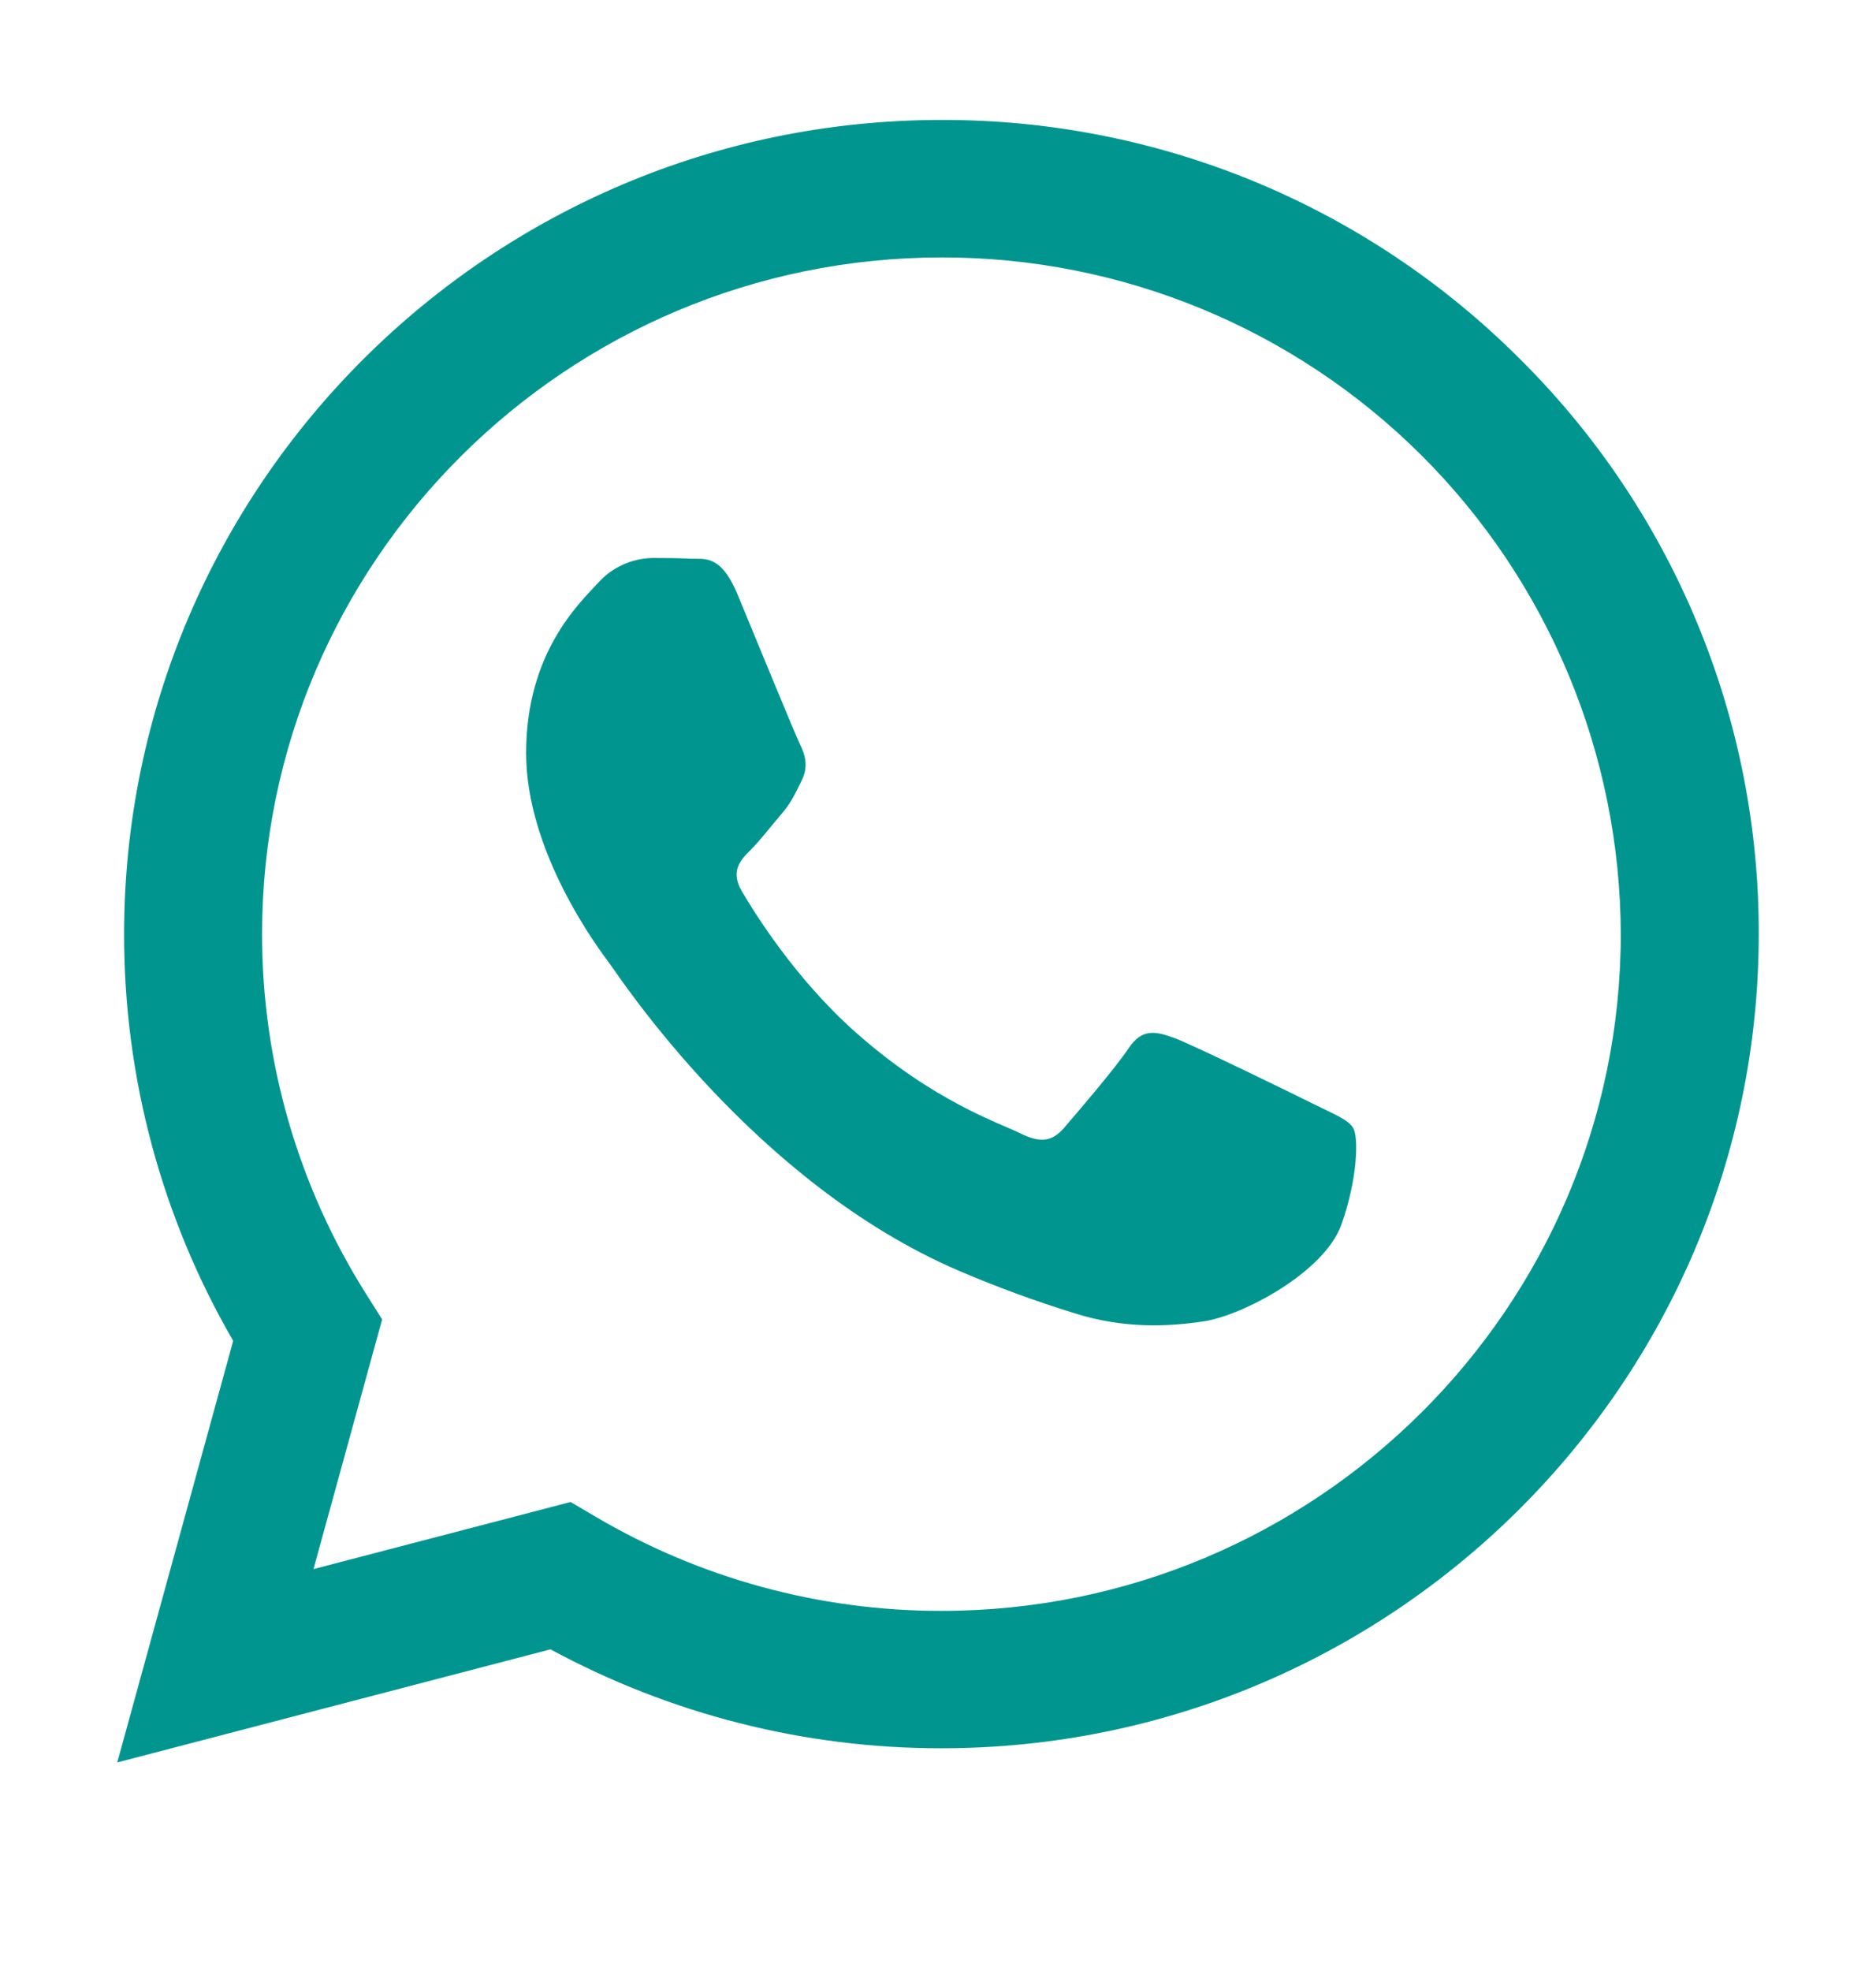 <svg width="20" height="21" viewBox="0 0 20 21" fill="none" xmlns="http://www.w3.org/2000/svg">
<path fill-rule="evenodd" clip-rule="evenodd" d="M16.2 3.821C15.391 3.012 14.43 2.371 13.373 1.934C12.315 1.498 11.181 1.275 10.037 1.278C5.234 1.278 1.325 5.168 1.323 9.95C1.321 11.473 1.722 12.969 2.486 14.286L1.25 18.778L5.869 17.573C7.148 18.265 8.579 18.628 10.033 18.627H10.037C14.839 18.627 18.748 14.737 18.75 9.955C18.753 8.815 18.529 7.685 18.091 6.632C17.654 5.579 17.011 4.624 16.2 3.821ZM10.037 17.163H10.034C8.737 17.164 7.464 16.817 6.348 16.159L6.083 16.003L3.342 16.718L4.074 14.058L3.902 13.785C3.177 12.637 2.793 11.308 2.794 9.95C2.794 5.976 6.045 2.743 10.04 2.743C11.956 2.74 13.795 3.498 15.153 4.85C16.51 6.203 17.275 8.039 17.279 9.956C17.277 13.93 14.028 17.163 10.037 17.163ZM14.009 11.765C13.791 11.657 12.72 11.133 12.521 11.06C12.323 10.988 12.177 10.952 12.032 11.169C11.887 11.386 11.469 11.872 11.342 12.019C11.215 12.165 11.088 12.181 10.871 12.072C10.653 11.964 9.951 11.735 9.12 10.997C8.472 10.422 8.036 9.713 7.909 9.496C7.782 9.28 7.895 9.162 8.004 9.054C8.102 8.957 8.221 8.801 8.33 8.674C8.439 8.548 8.476 8.457 8.548 8.313C8.62 8.168 8.584 8.042 8.53 7.933C8.476 7.825 8.04 6.758 7.859 6.324C7.682 5.902 7.503 5.959 7.369 5.953C7.242 5.946 7.096 5.945 6.952 5.945C6.841 5.948 6.733 5.973 6.633 6.02C6.533 6.066 6.444 6.133 6.371 6.216C6.171 6.433 5.609 6.958 5.609 8.024C5.609 9.089 6.39 10.12 6.498 10.265C6.606 10.41 8.033 12.598 10.217 13.537C10.623 13.711 11.037 13.863 11.459 13.993C11.98 14.158 12.455 14.135 12.83 14.079C13.248 14.017 14.119 13.555 14.3 13.049C14.48 12.542 14.481 12.109 14.427 12.019C14.372 11.928 14.227 11.874 14.009 11.765Z" fill="#00968f"/>
</svg>
